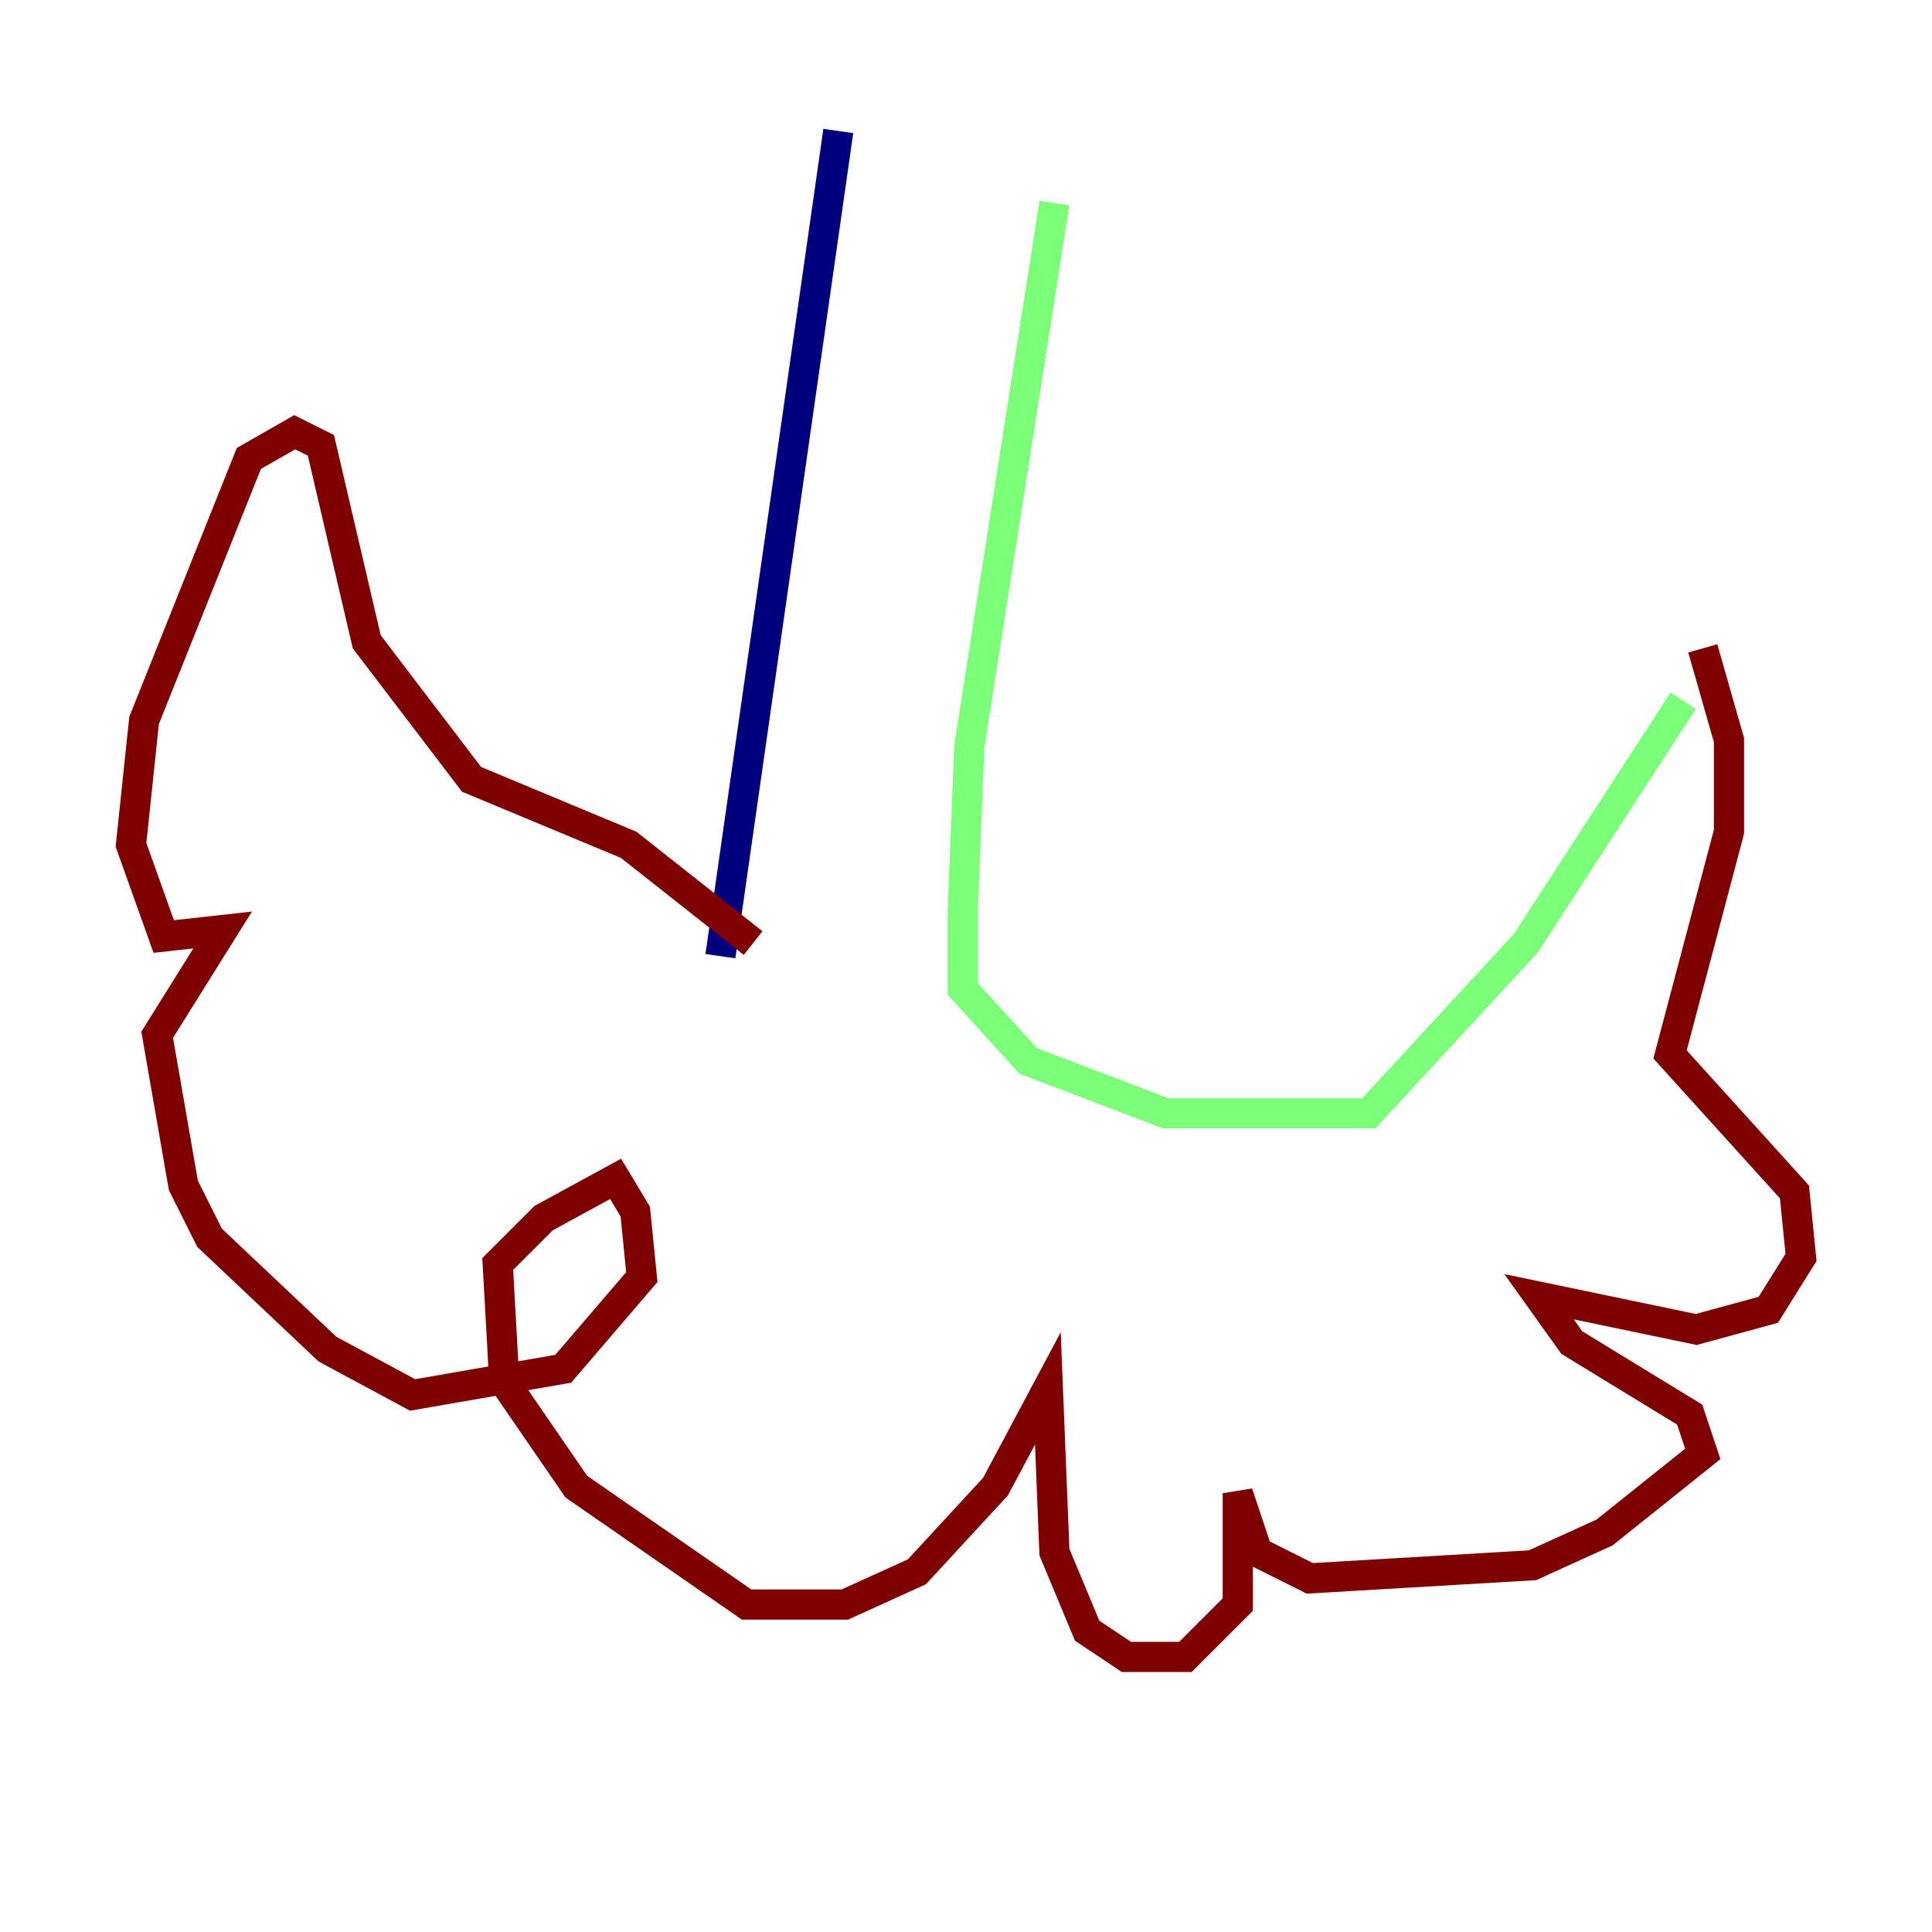 <?xml version="1.0" encoding="utf-8" ?>
<svg baseProfile="tiny" height="128" version="1.2" viewBox="0,0,128,128" width="128" xmlns="http://www.w3.org/2000/svg" xmlns:ev="http://www.w3.org/2001/xml-events" xmlns:xlink="http://www.w3.org/1999/xlink"><defs /><polyline fill="none" points="55.539,8.678 47.729,63.349" stroke="#00007f" stroke-width="2" /><polyline fill="none" points="69.858,13.451 64.217,49.464 63.783,60.312 63.783,65.519 68.122,70.291 77.234,73.763 90.685,73.763 101.098,62.481 111.512,46.427" stroke="#7cff79" stroke-width="2" /><polyline fill="none" points="112.814,42.956 114.549,49.031 114.549,55.105 110.644,69.858 118.888,78.969 119.322,83.308 117.153,86.78 112.38,88.081 101.966,85.912 104.136,88.949 111.946,93.722 112.814,96.325 106.305,101.532 101.532,103.702 86.78,104.57 83.308,102.834 82.007,98.929 82.007,106.305 78.536,109.776 74.63,109.776 72.027,108.041 69.858,102.834 69.424,91.986 65.953,98.495 60.746,104.136 55.973,106.305 49.464,106.305 38.183,98.495 33.41,91.552 32.976,83.742 36.014,80.705 40.786,78.102 42.088,80.271 42.522,84.61 37.315,90.685 27.336,92.42 21.695,89.383 13.885,82.007 12.149,78.536 10.414,68.556 14.752,61.614 10.848,62.047 8.678,55.973 9.546,47.729 16.488,30.373 19.525,28.637 21.261,29.505 24.298,42.522 31.241,51.634 41.654,55.973 49.898,62.481" stroke="#7f0000" stroke-width="2" /></svg>
